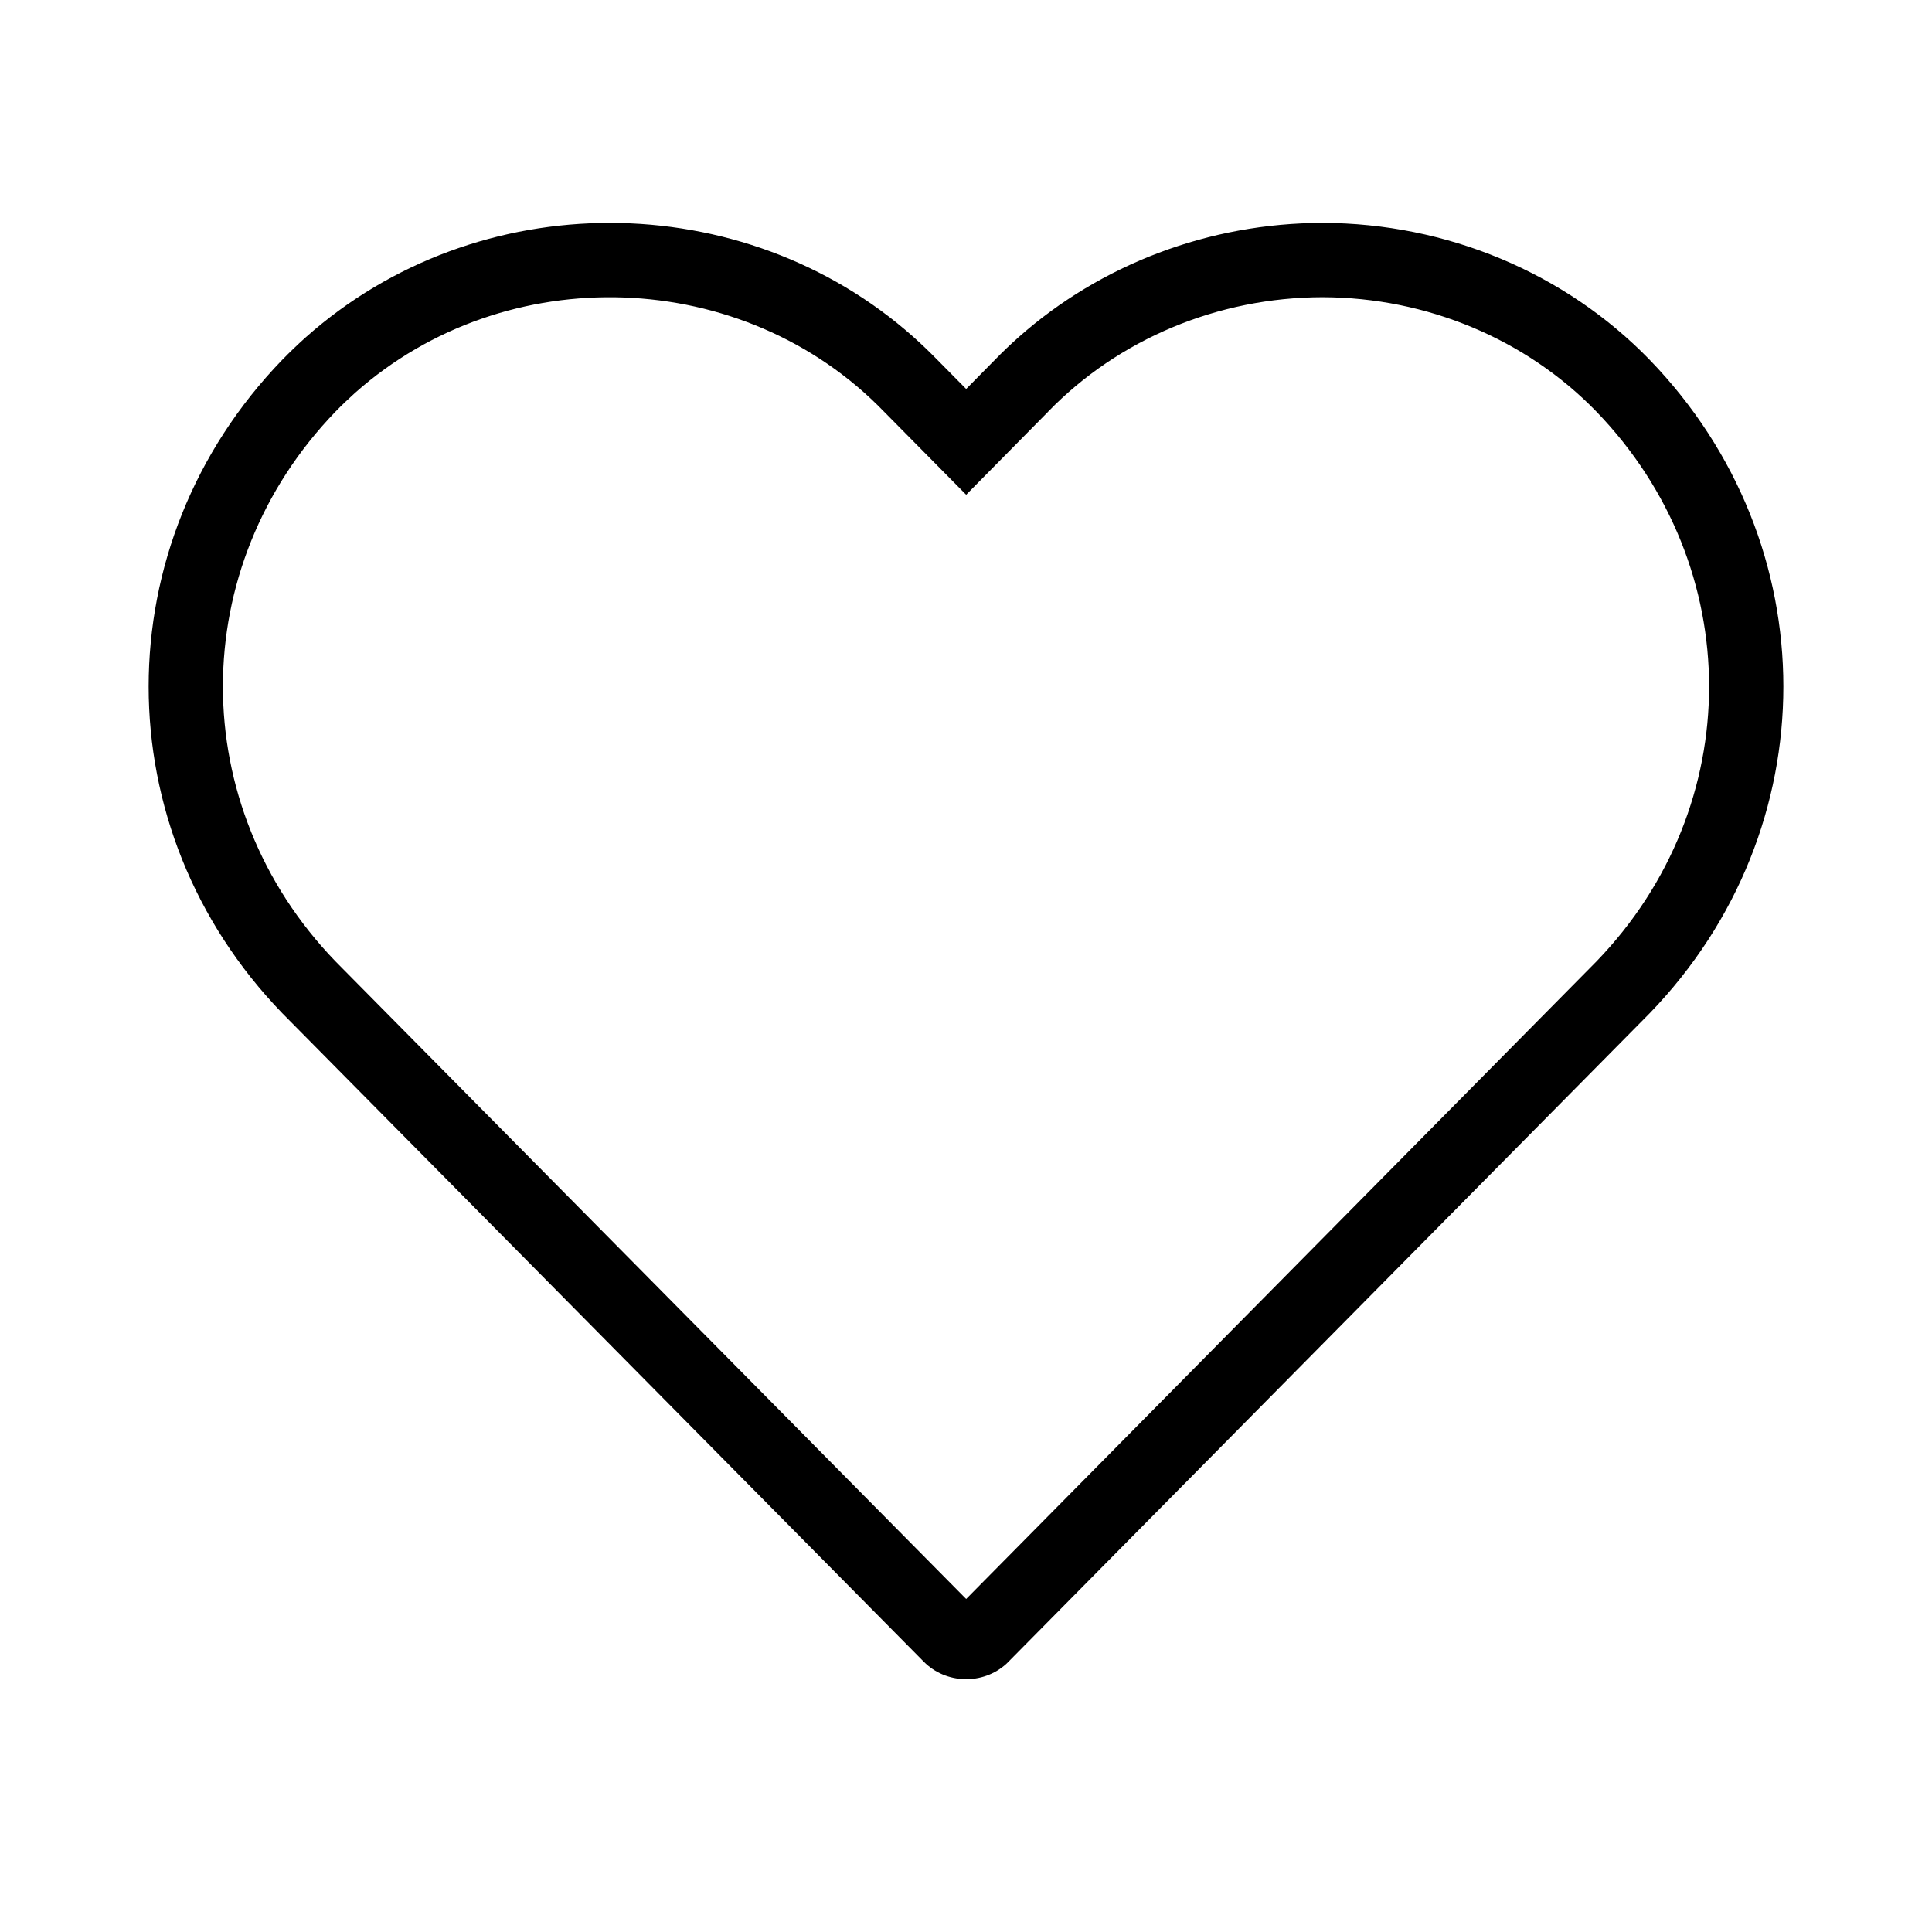 <svg width="24" height="24" viewBox="0 0 24 24" fill="none" xmlns="http://www.w3.org/2000/svg">
<path fill-rule="evenodd" clip-rule="evenodd" d="M12.528 20.642L20.493 12.587C22.707 10.298 22.707 6.759 20.493 4.47C19.443 3.388 17.971 2.772 16.429 2.769C15.024 2.771 13.677 3.281 12.652 4.19C12.552 4.279 12.454 4.372 12.36 4.469L12.002 4.832L11.643 4.469C11.546 4.37 11.447 4.275 11.345 4.184C9.234 2.308 5.938 2.284 3.795 4.193C3.696 4.282 3.6 4.374 3.507 4.469C1.293 6.759 1.293 10.298 3.507 12.587L11.475 20.642C11.75 20.921 12.21 20.933 12.501 20.669C12.51 20.66 12.519 20.651 12.528 20.642ZM4.167 11.942L12.002 19.863L19.833 11.942C21.698 10.011 21.697 7.043 19.83 5.112C18.958 4.214 17.727 3.695 16.429 3.692C15.129 3.694 13.896 4.213 13.022 5.112L13.017 5.118L12.002 6.146L10.98 5.112C9.239 3.315 6.289 3.208 4.409 4.882M4.167 11.942C2.302 10.01 2.303 7.042 4.17 5.111C4.247 5.032 4.327 4.956 4.409 4.882" fill="currentColor"/>
</svg>
